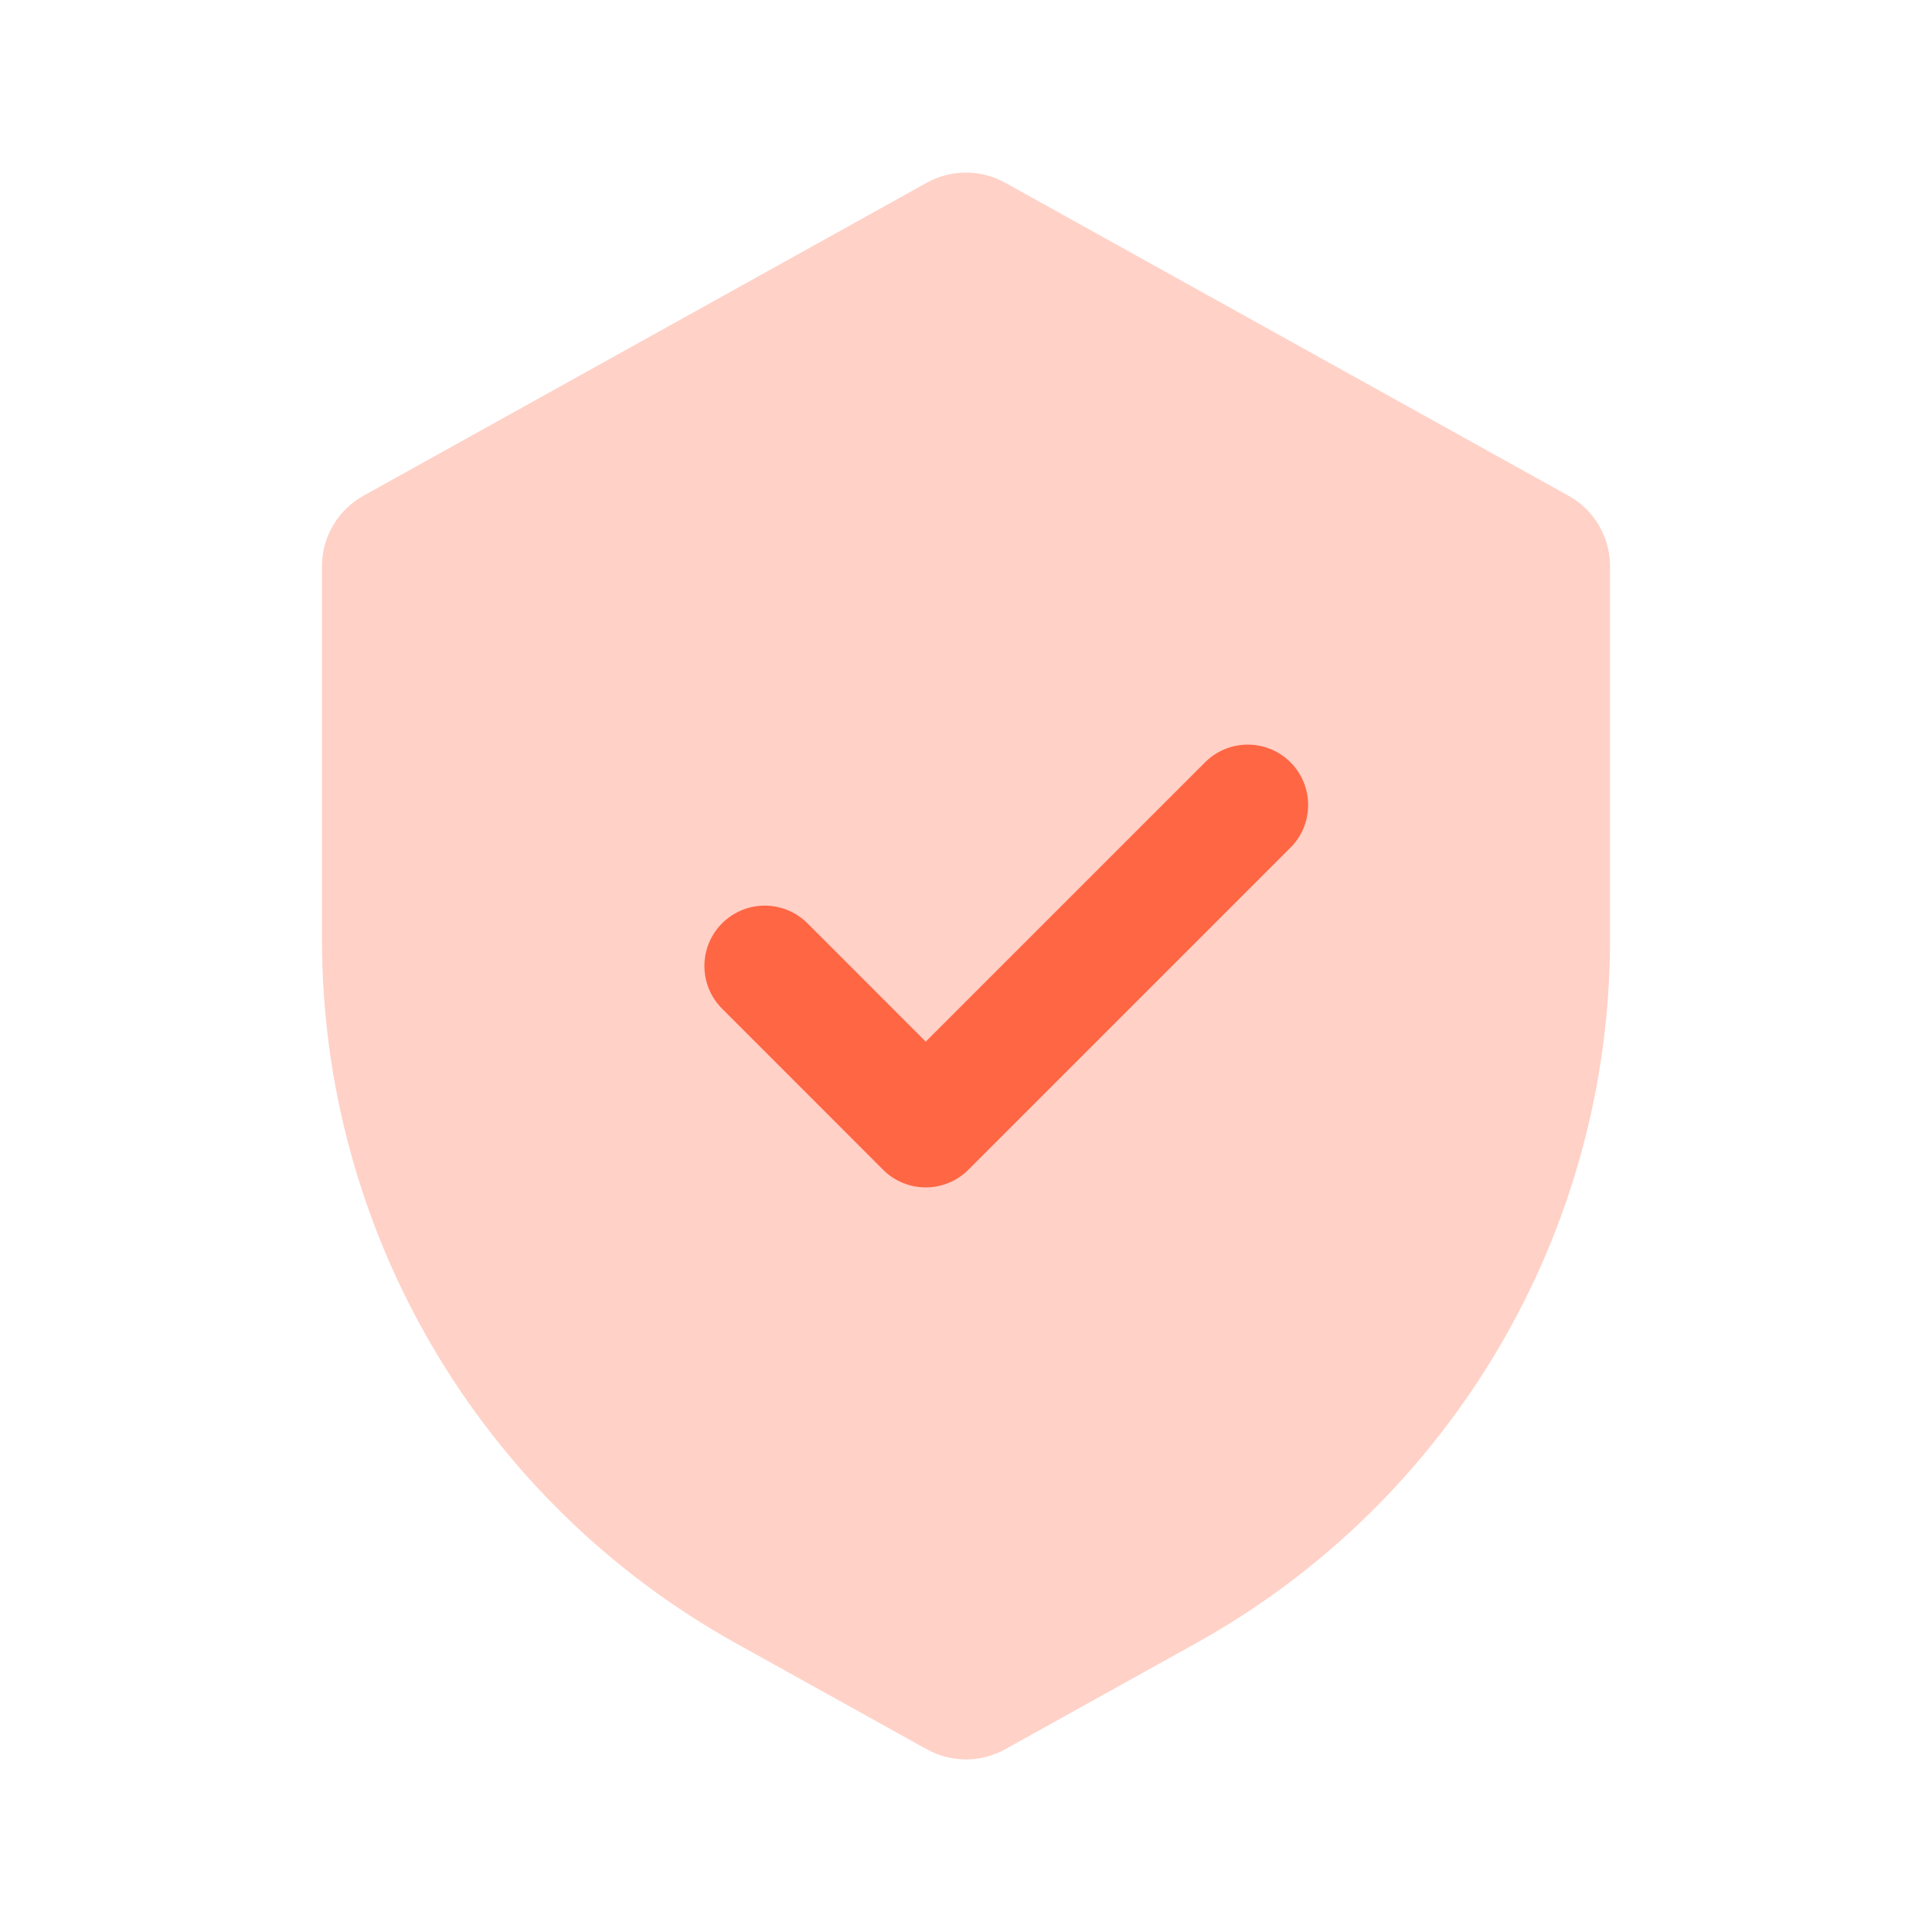 <svg width="32" height="32" viewBox="0 0 32 32" fill="none" xmlns="http://www.w3.org/2000/svg">
<path opacity="0.3" d="M5.333 9.377C5.333 8.893 5.596 8.447 6.019 8.212L15.352 3.026C15.755 2.803 16.245 2.803 16.647 3.026L25.981 8.212C26.404 8.447 26.667 8.893 26.667 9.377V15.562C26.667 20.404 24.041 24.866 19.808 27.218L16.647 28.974C16.245 29.197 15.755 29.197 15.352 28.974L12.191 27.218C7.958 24.866 5.333 20.404 5.333 15.562V9.377Z" fill="#FF6644"/>
<path d="M12.667 16L15.333 18.667L20.667 13.333" stroke="#FF6644" stroke-width="2" stroke-linecap="round" stroke-linejoin="round"/>
</svg>
